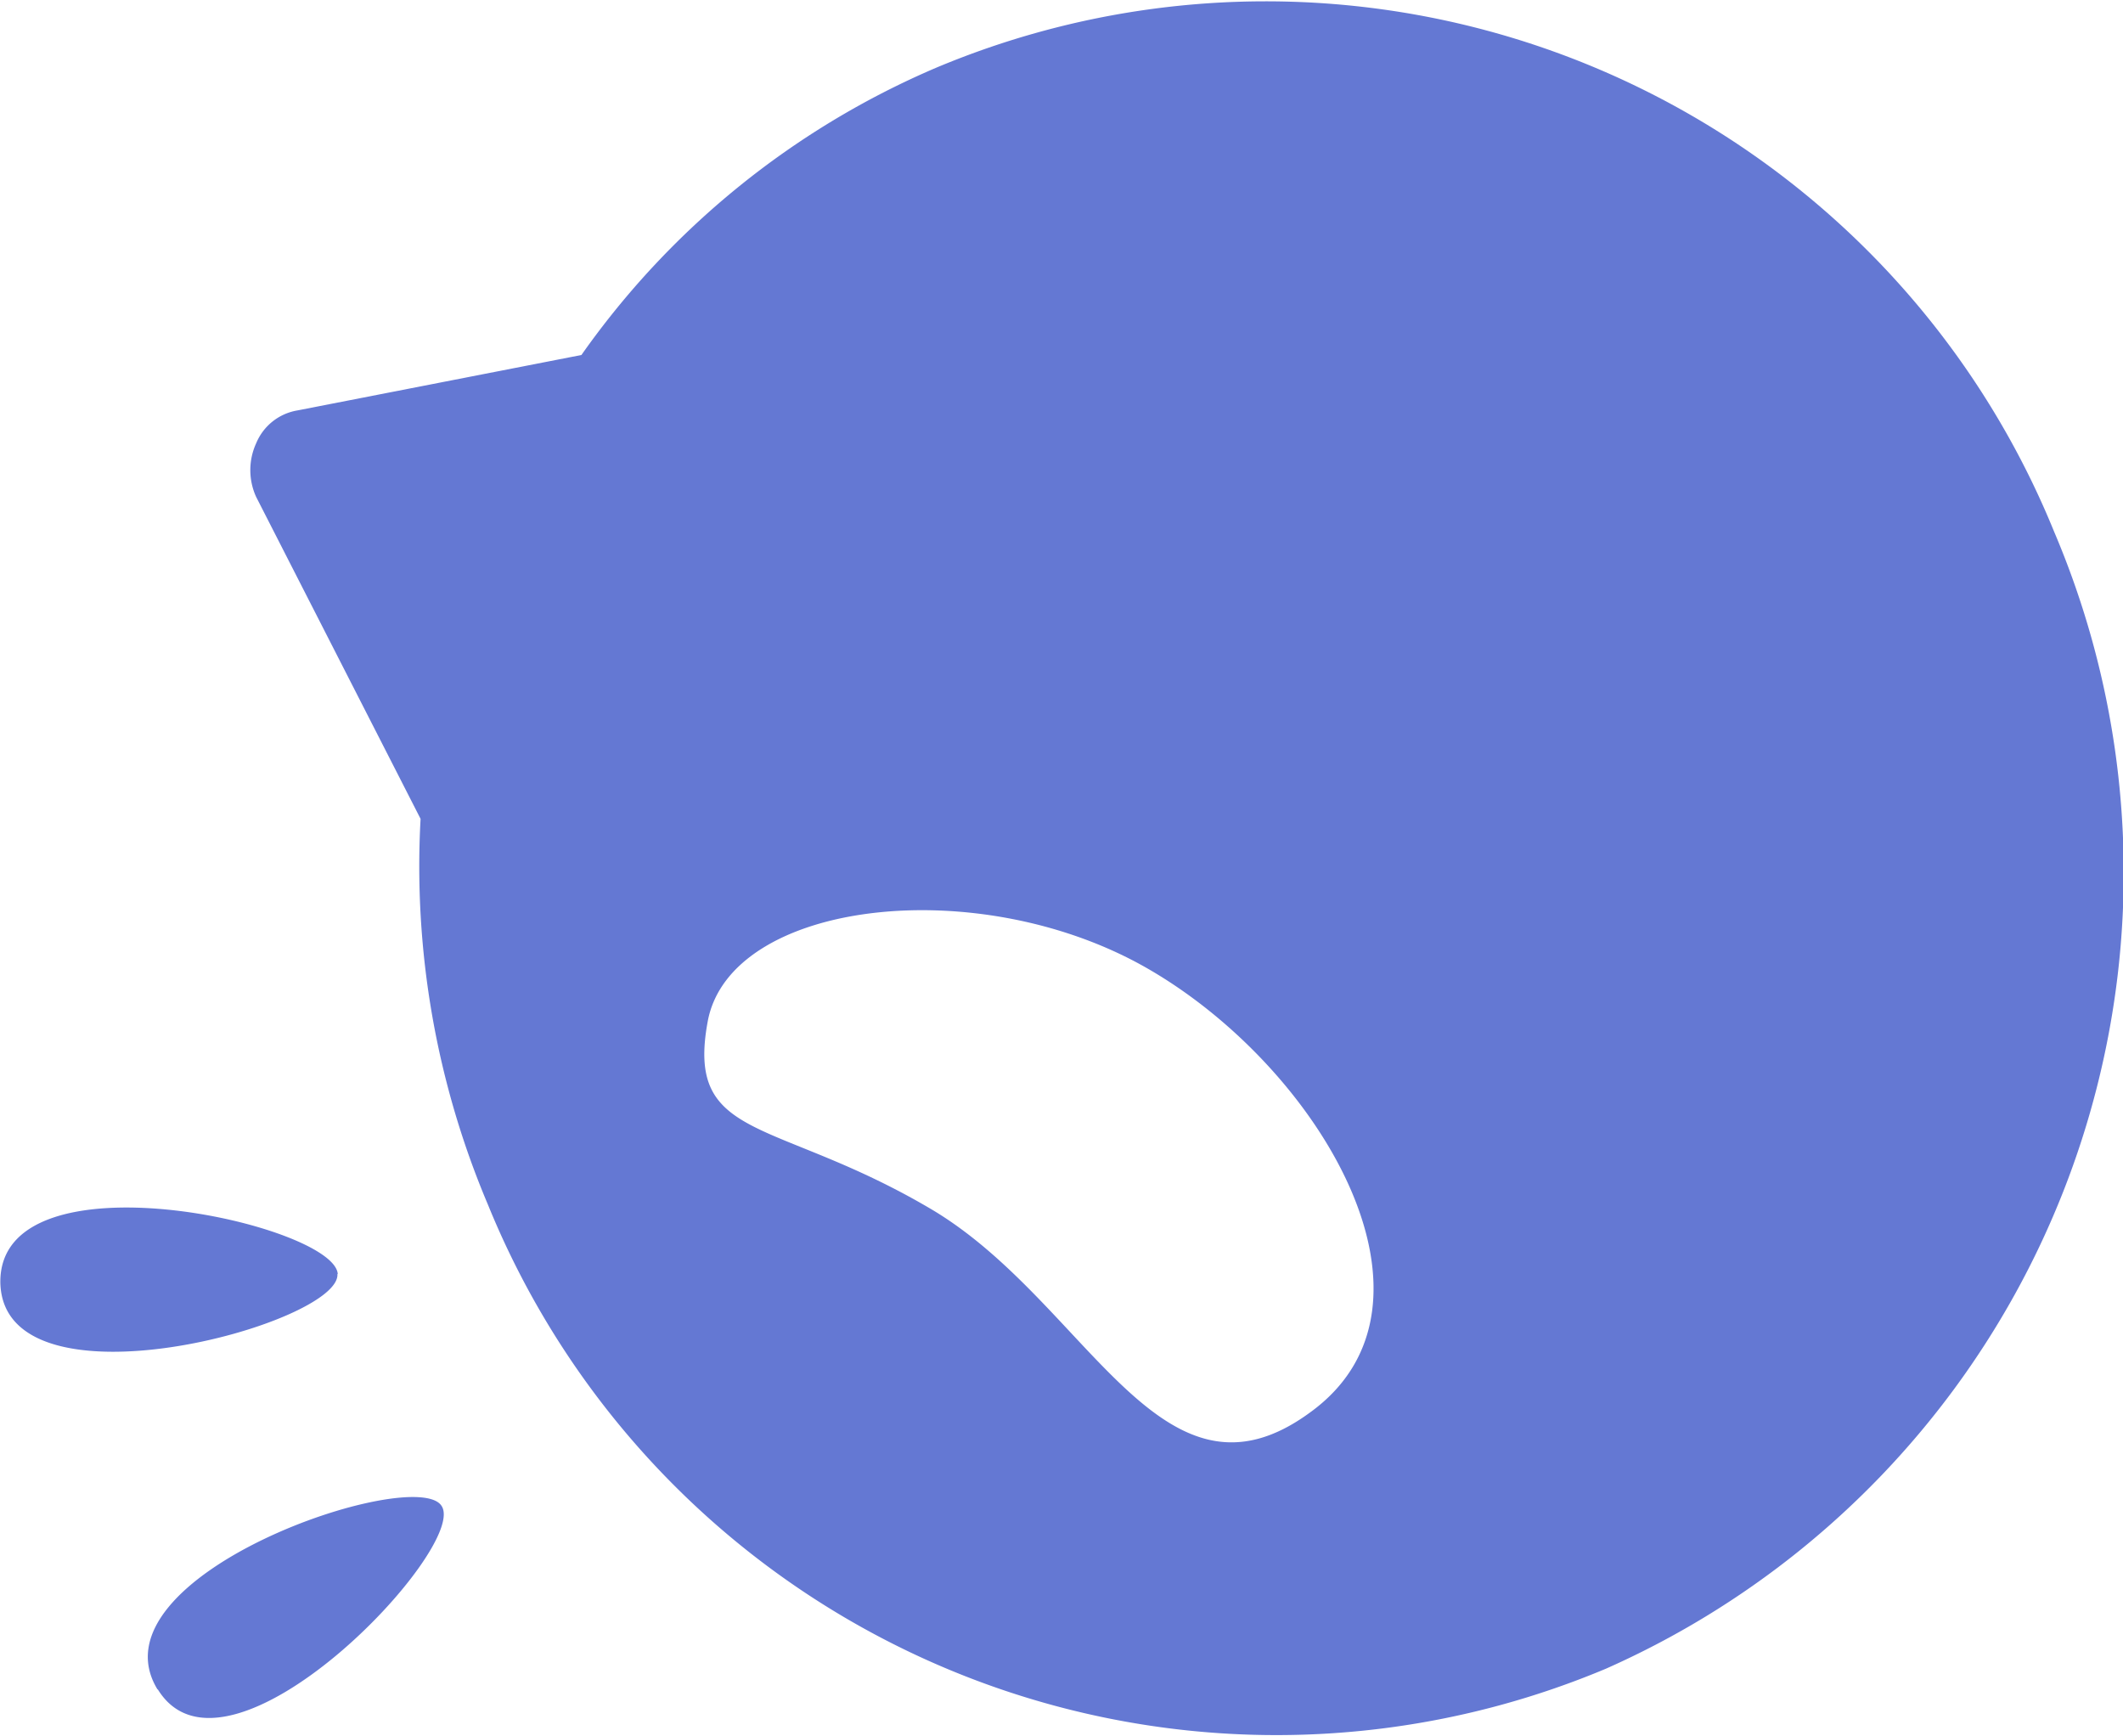 <svg xmlns="http://www.w3.org/2000/svg" width="24.457" height="20" viewBox="0 0 24.457 20">
  <path id="路径_64" data-name="路径 64" d="M202.349,269.226a9.806,9.806,0,0,0-12.878-5.343,9.612,9.612,0,0,0-4.087,3.309l-3.269.638a.626.626,0,0,0-.478.379.743.743,0,0,0,0,.618l1.894,3.708a9.993,9.993,0,0,0,.777,4.446,9.806,9.806,0,0,0,12.878,5.343A10.028,10.028,0,0,0,202.349,269.226Zm-8.572,10.147c-1.714,1.256-2.552-1.256-4.346-2.332-1.814-1.077-2.851-.777-2.592-2.173s3.13-1.734,5.083-.6C193.917,275.425,195.491,278.137,193.777,279.373Zm-11.2-1.595c-.04-.578-3.907-1.435-3.887.1C178.726,279.412,182.613,278.356,182.573,277.778Zm-2.073,4.784c.8,1.3,3.588-1.635,3.269-2.113C183.471,279.971,179.7,281.246,180.5,282.562Z" transform="translate(-178.686 -263.103)" fill="#6478d3"/>
</svg>
